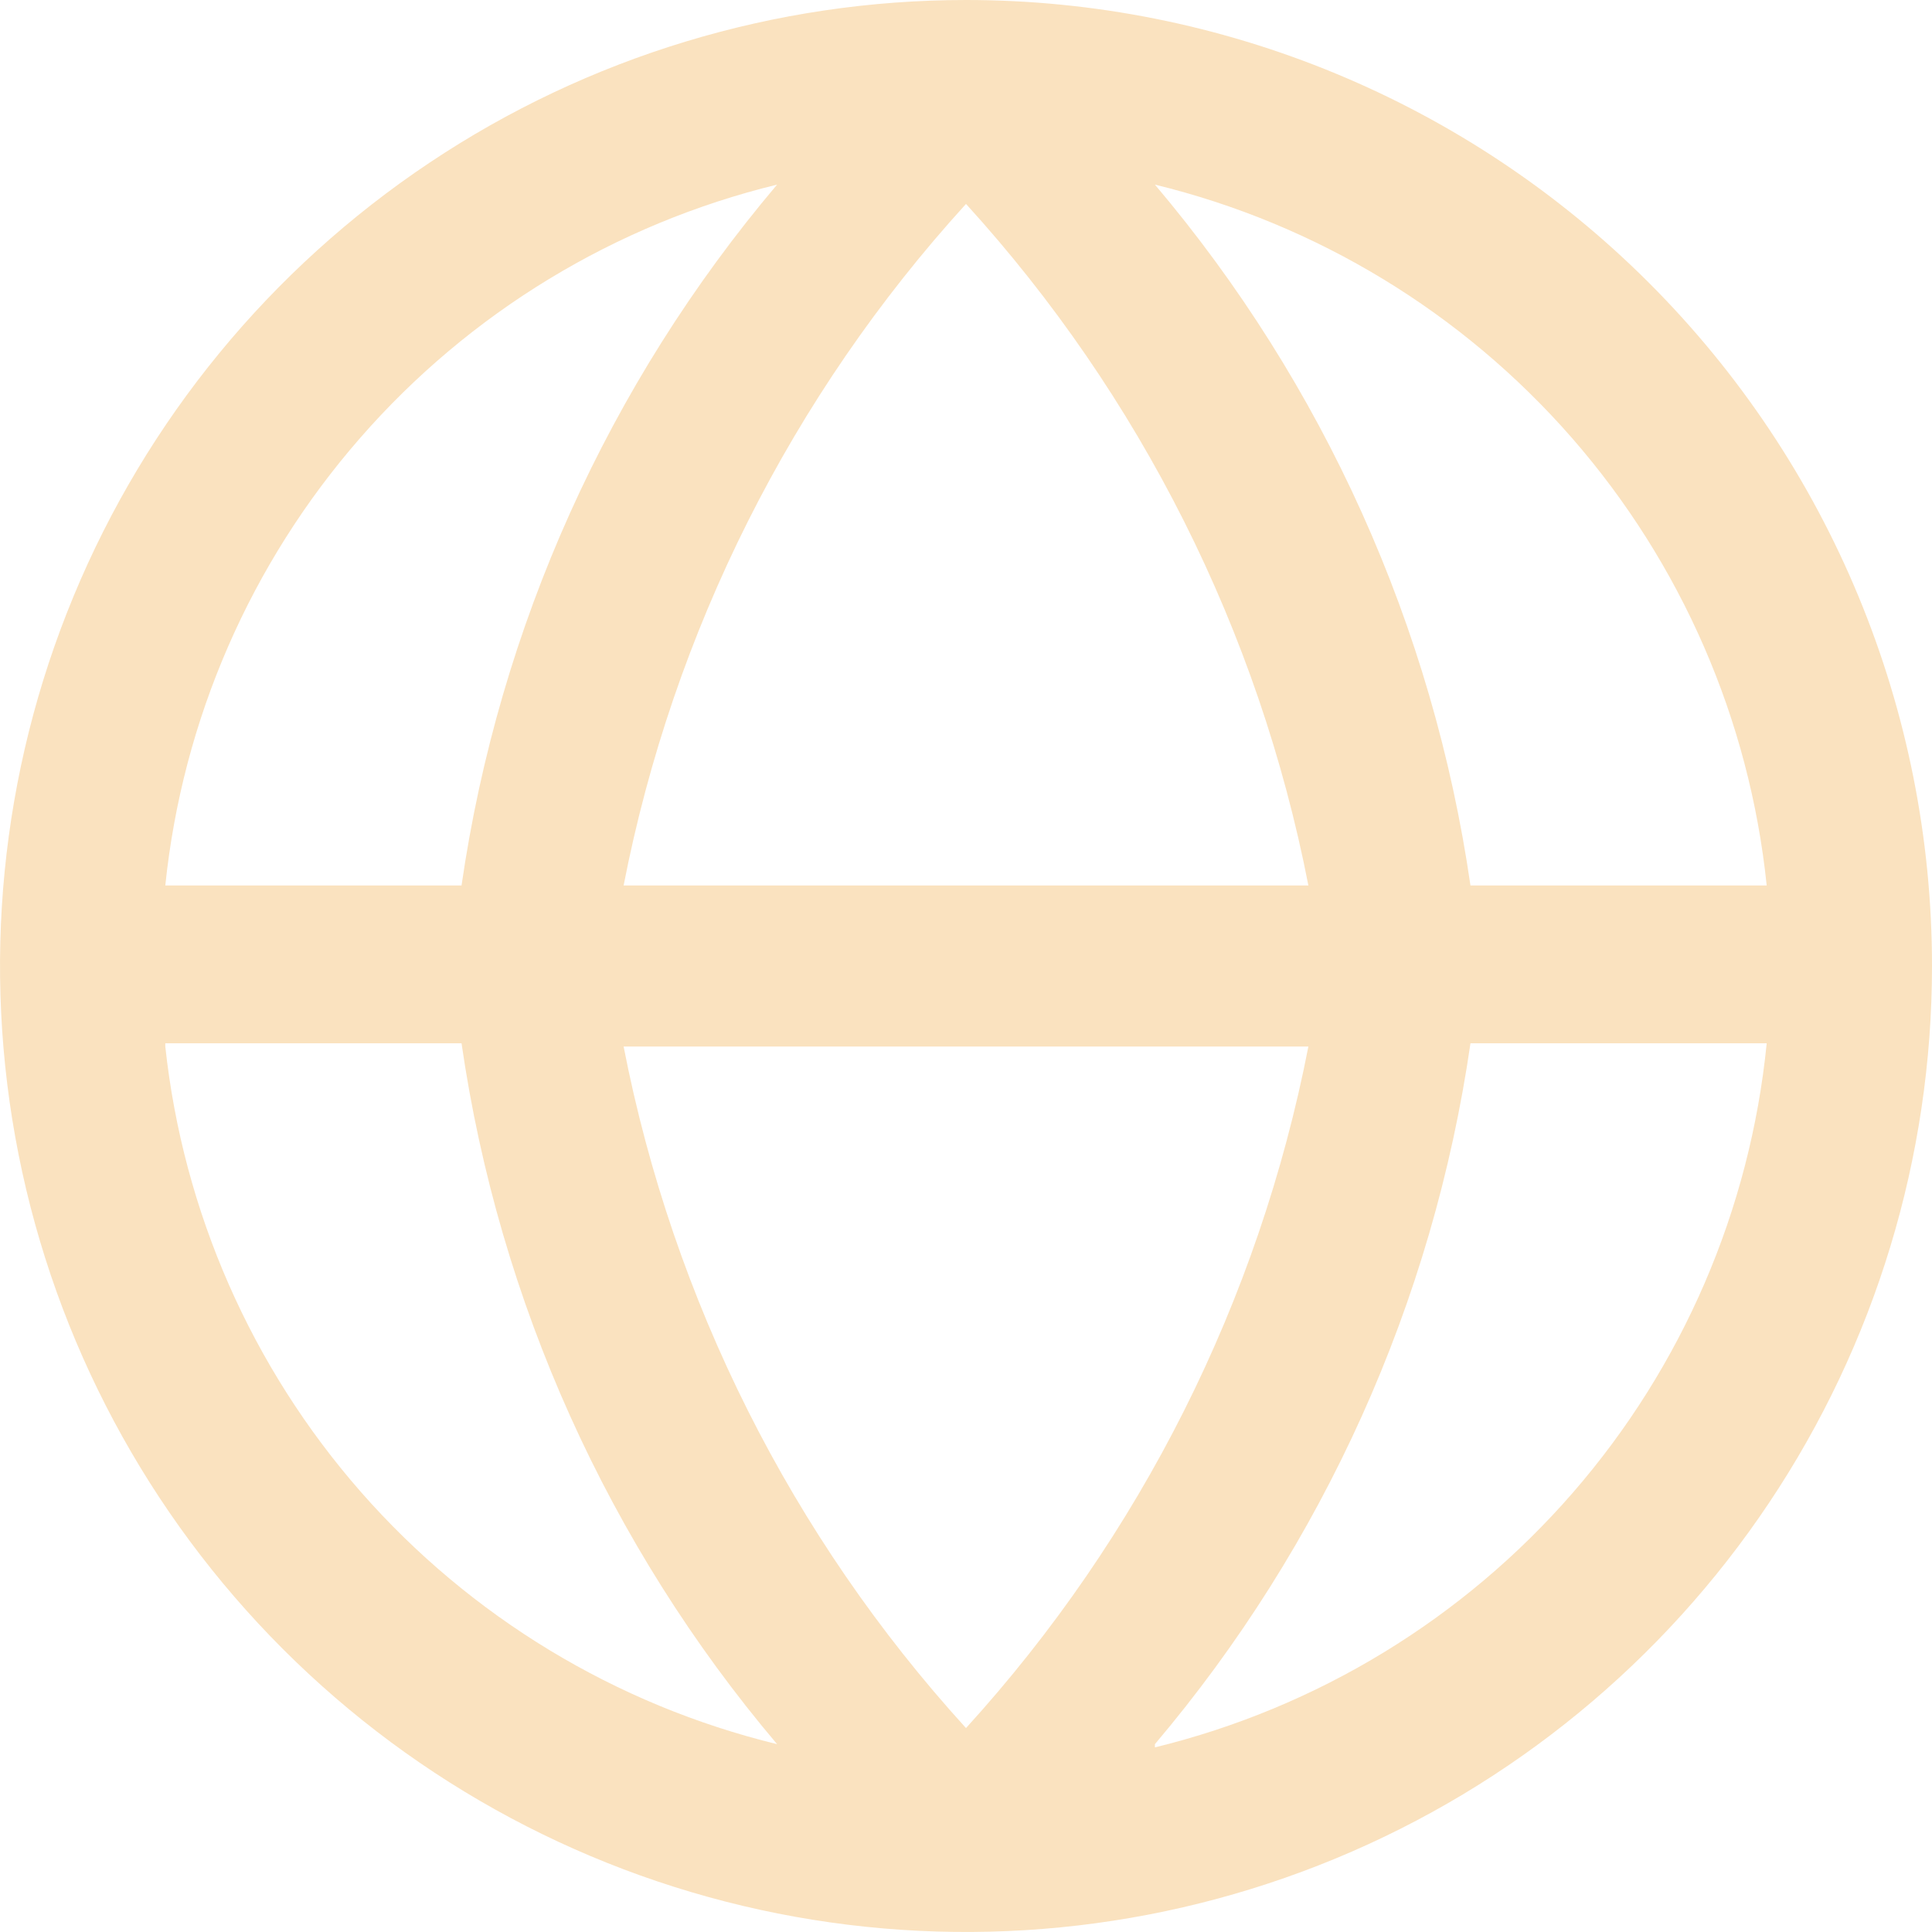 <svg width="18" height="18" viewBox="0 0 18 18" fill="none" xmlns="http://www.w3.org/2000/svg">
<path d="M9 0C7.22 0 5.48 0.528 4 1.517C2.52 2.506 1.366 3.911 0.685 5.556C0.004 7.2 -0.174 9.01 0.173 10.756C0.52 12.502 1.377 14.105 2.636 15.364C3.895 16.623 5.498 17.48 7.244 17.827C8.99 18.174 10.8 17.996 12.444 17.315C14.089 16.634 15.494 15.48 16.483 14C17.472 12.52 18 10.78 18 9C18 6.613 17.052 4.324 15.364 2.636C13.676 0.948 11.387 0 9 0ZM16.46 8.25H13.7C13.351 5.841 12.332 3.578 10.76 1.72C12.268 2.087 13.625 2.912 14.646 4.081C15.666 5.25 16.3 6.706 16.46 8.25ZM5.81 9.75H12.19C11.728 12.119 10.625 14.315 9 16.1C7.375 14.315 6.272 12.119 5.81 9.75ZM5.81 8.25C6.272 5.881 7.375 3.685 9 1.9C10.625 3.685 11.728 5.881 12.19 8.25H5.81ZM7.24 1.72C5.668 3.578 4.649 5.841 4.3 8.25H1.54C1.7 6.706 2.334 5.25 3.355 4.081C4.375 2.912 5.732 2.087 7.24 1.72ZM1.54 9.72H4.3C4.649 12.129 5.668 14.392 7.24 16.25C5.737 15.884 4.383 15.064 3.363 13.901C2.343 12.738 1.706 11.288 1.54 9.75V9.72ZM10.76 16.25C12.332 14.392 13.351 12.129 13.7 9.72H16.46C16.306 11.269 15.675 12.732 14.654 13.907C13.633 15.082 12.272 15.911 10.76 16.28V16.25Z" fill="#FAE2BF"/>
</svg>
